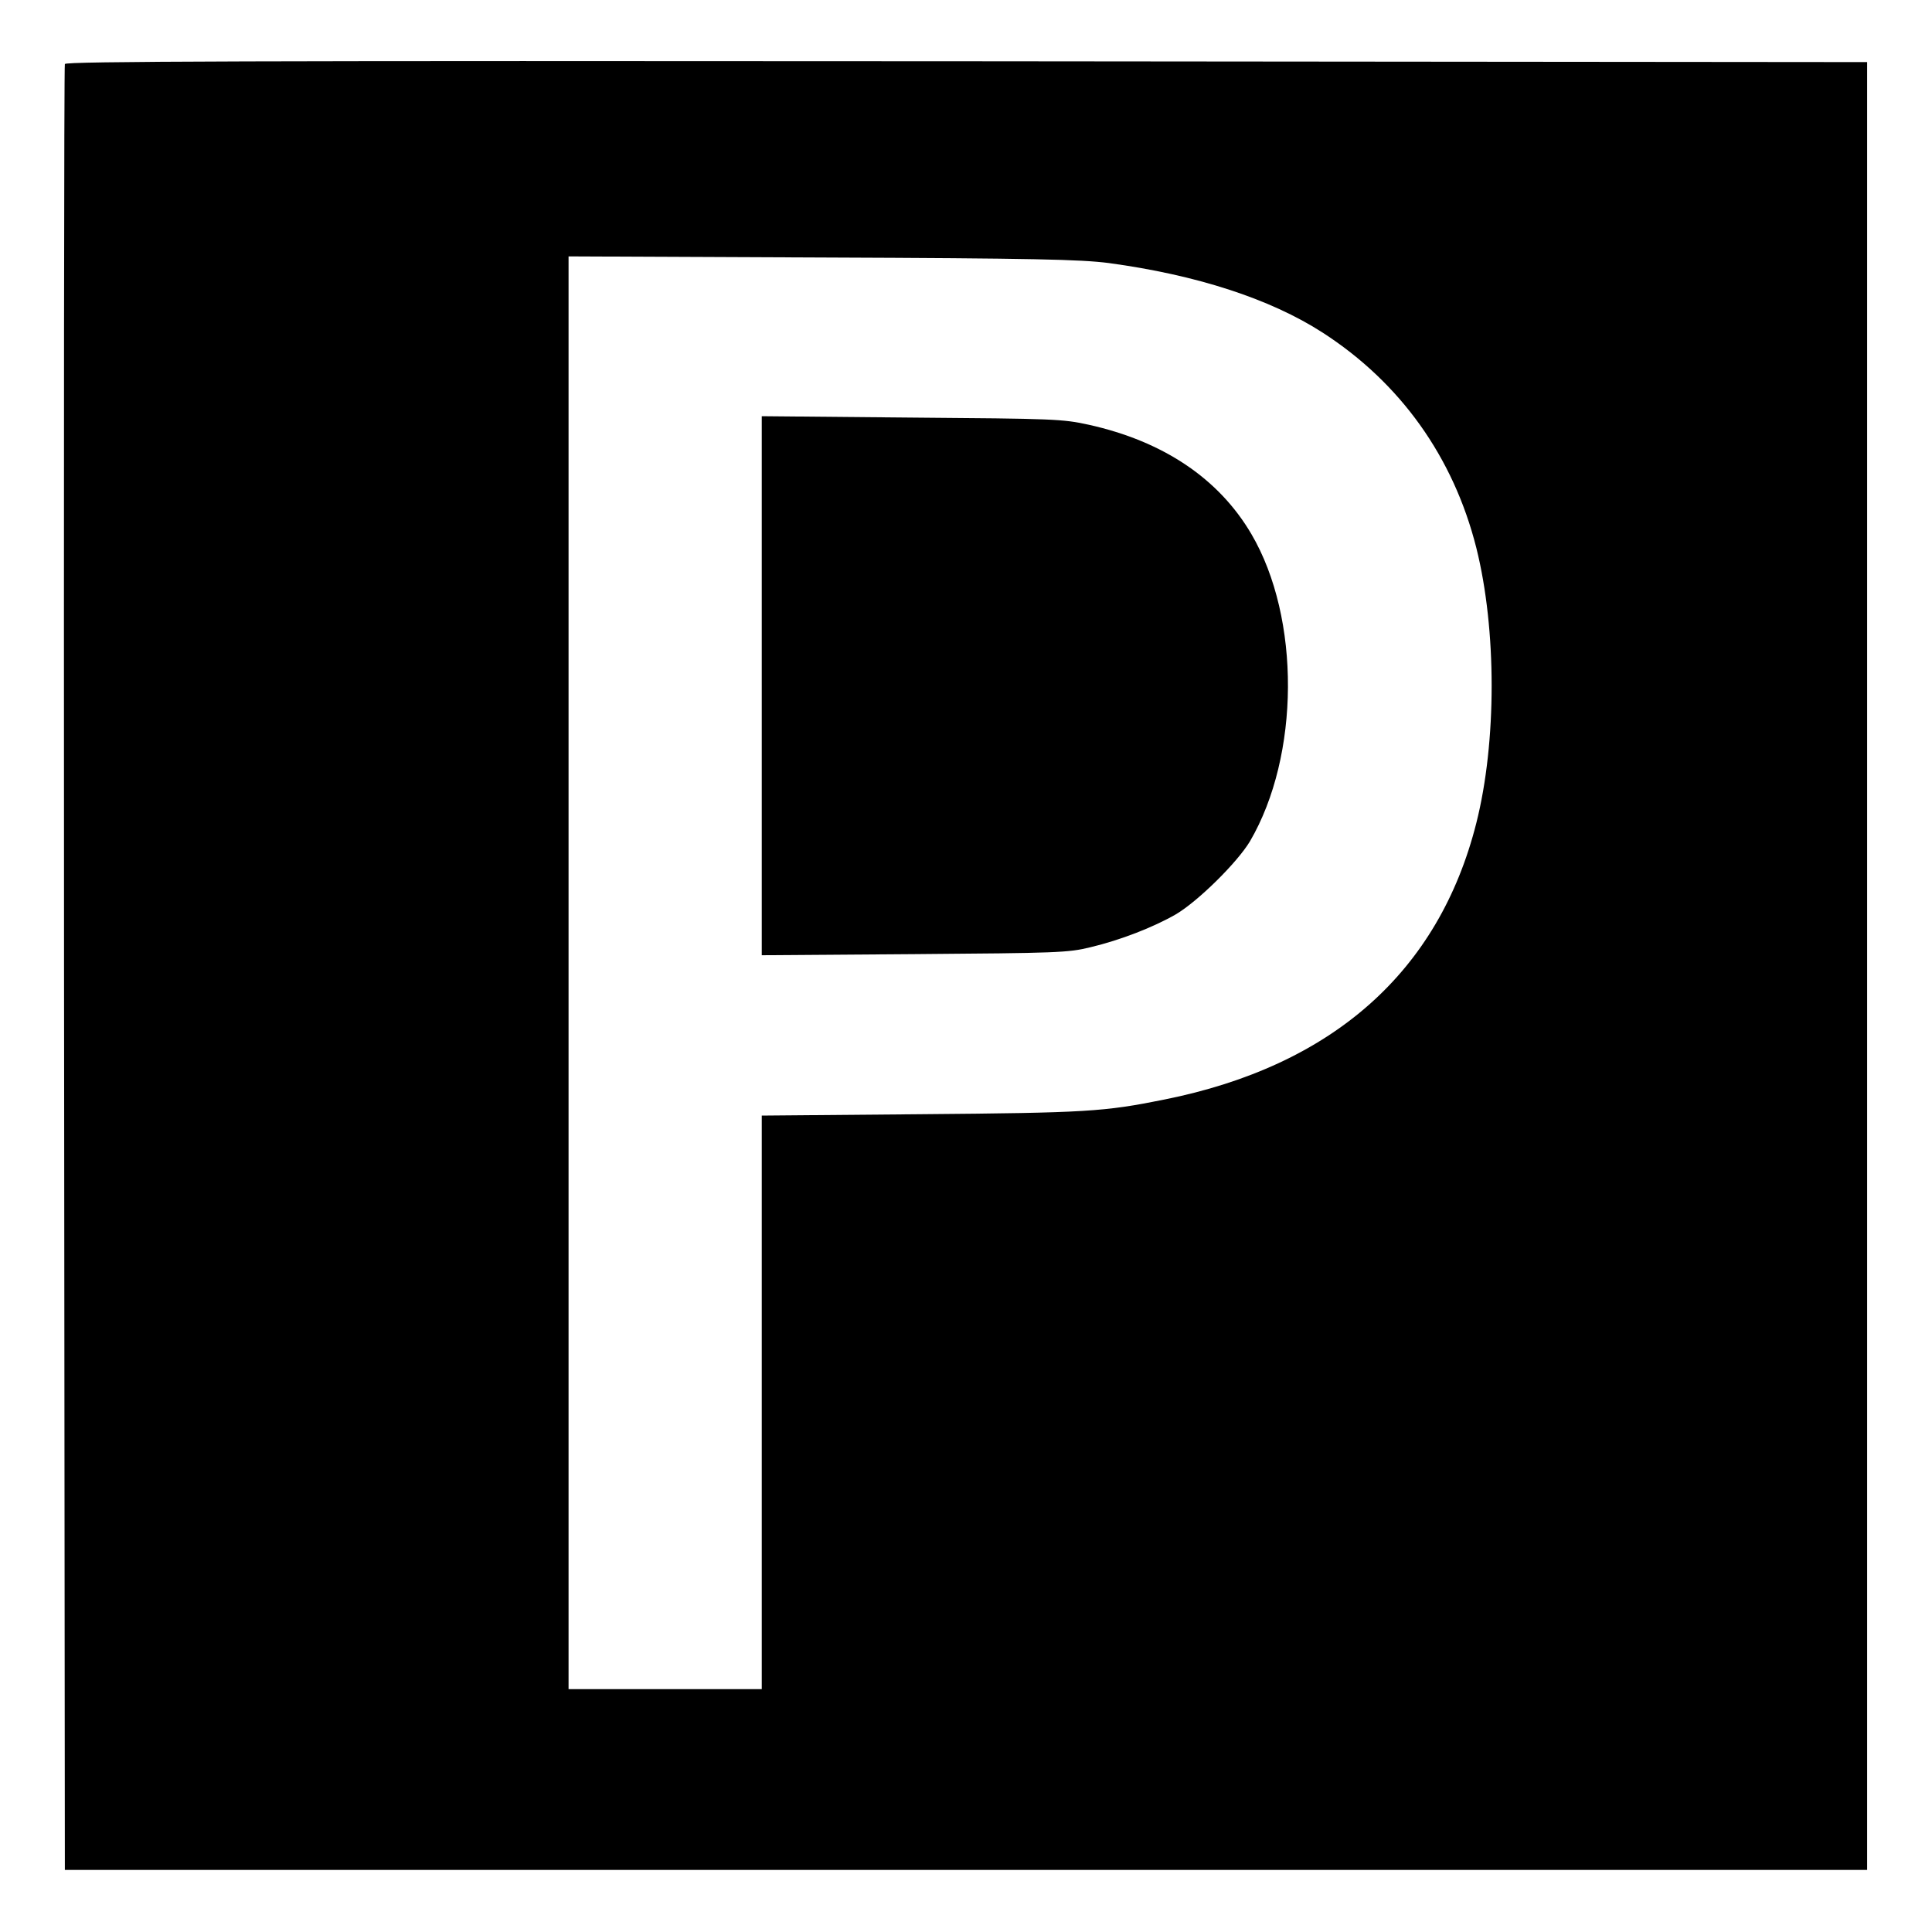 <?xml version="1.0" standalone="no"?>
<!DOCTYPE svg PUBLIC "-//W3C//DTD SVG 20010904//EN"
 "http://www.w3.org/TR/2001/REC-SVG-20010904/DTD/svg10.dtd">
<svg version="1.0" xmlns="http://www.w3.org/2000/svg"
 width="700pt" height="700pt" viewBox="0 0 700 700"
 preserveAspectRatio="xMidYMid meet">
<g transform="translate(0,700) scale(0.1,-0.1)"
fill="#000000" stroke="none">
<path d="M235 6768 c-3 -7 -4 -1482 -3 -3278 l3 -3265 3265 0 3265 0 0 3275 0
3275 -3263 3 c-2605 2 -3264 0 -3267 -10z m3782 -721 c317 -43 584 -129 775
-252 282 -182 474 -451 557 -780 74 -296 74 -704 0 -997 -136 -539 -521 -880
-1131 -1002 -218 -44 -282 -48 -880 -53 l-578 -5 0 -1039 0 -1039 -350 0 -350
0 0 2596 0 2595 918 -4 c771 -3 936 -7 1039 -20z"/>
<path d="M2760 4515 l0 -976 553 4 c517 4 557 5 638 25 109 26 227 72 309 119
80 47 223 188 269 265 181 310 184 808 5 1113 -118 201 -319 336 -589 396 -95
21 -127 22 -642 26 l-543 5 0 -977z"/>
</g>
</svg>
